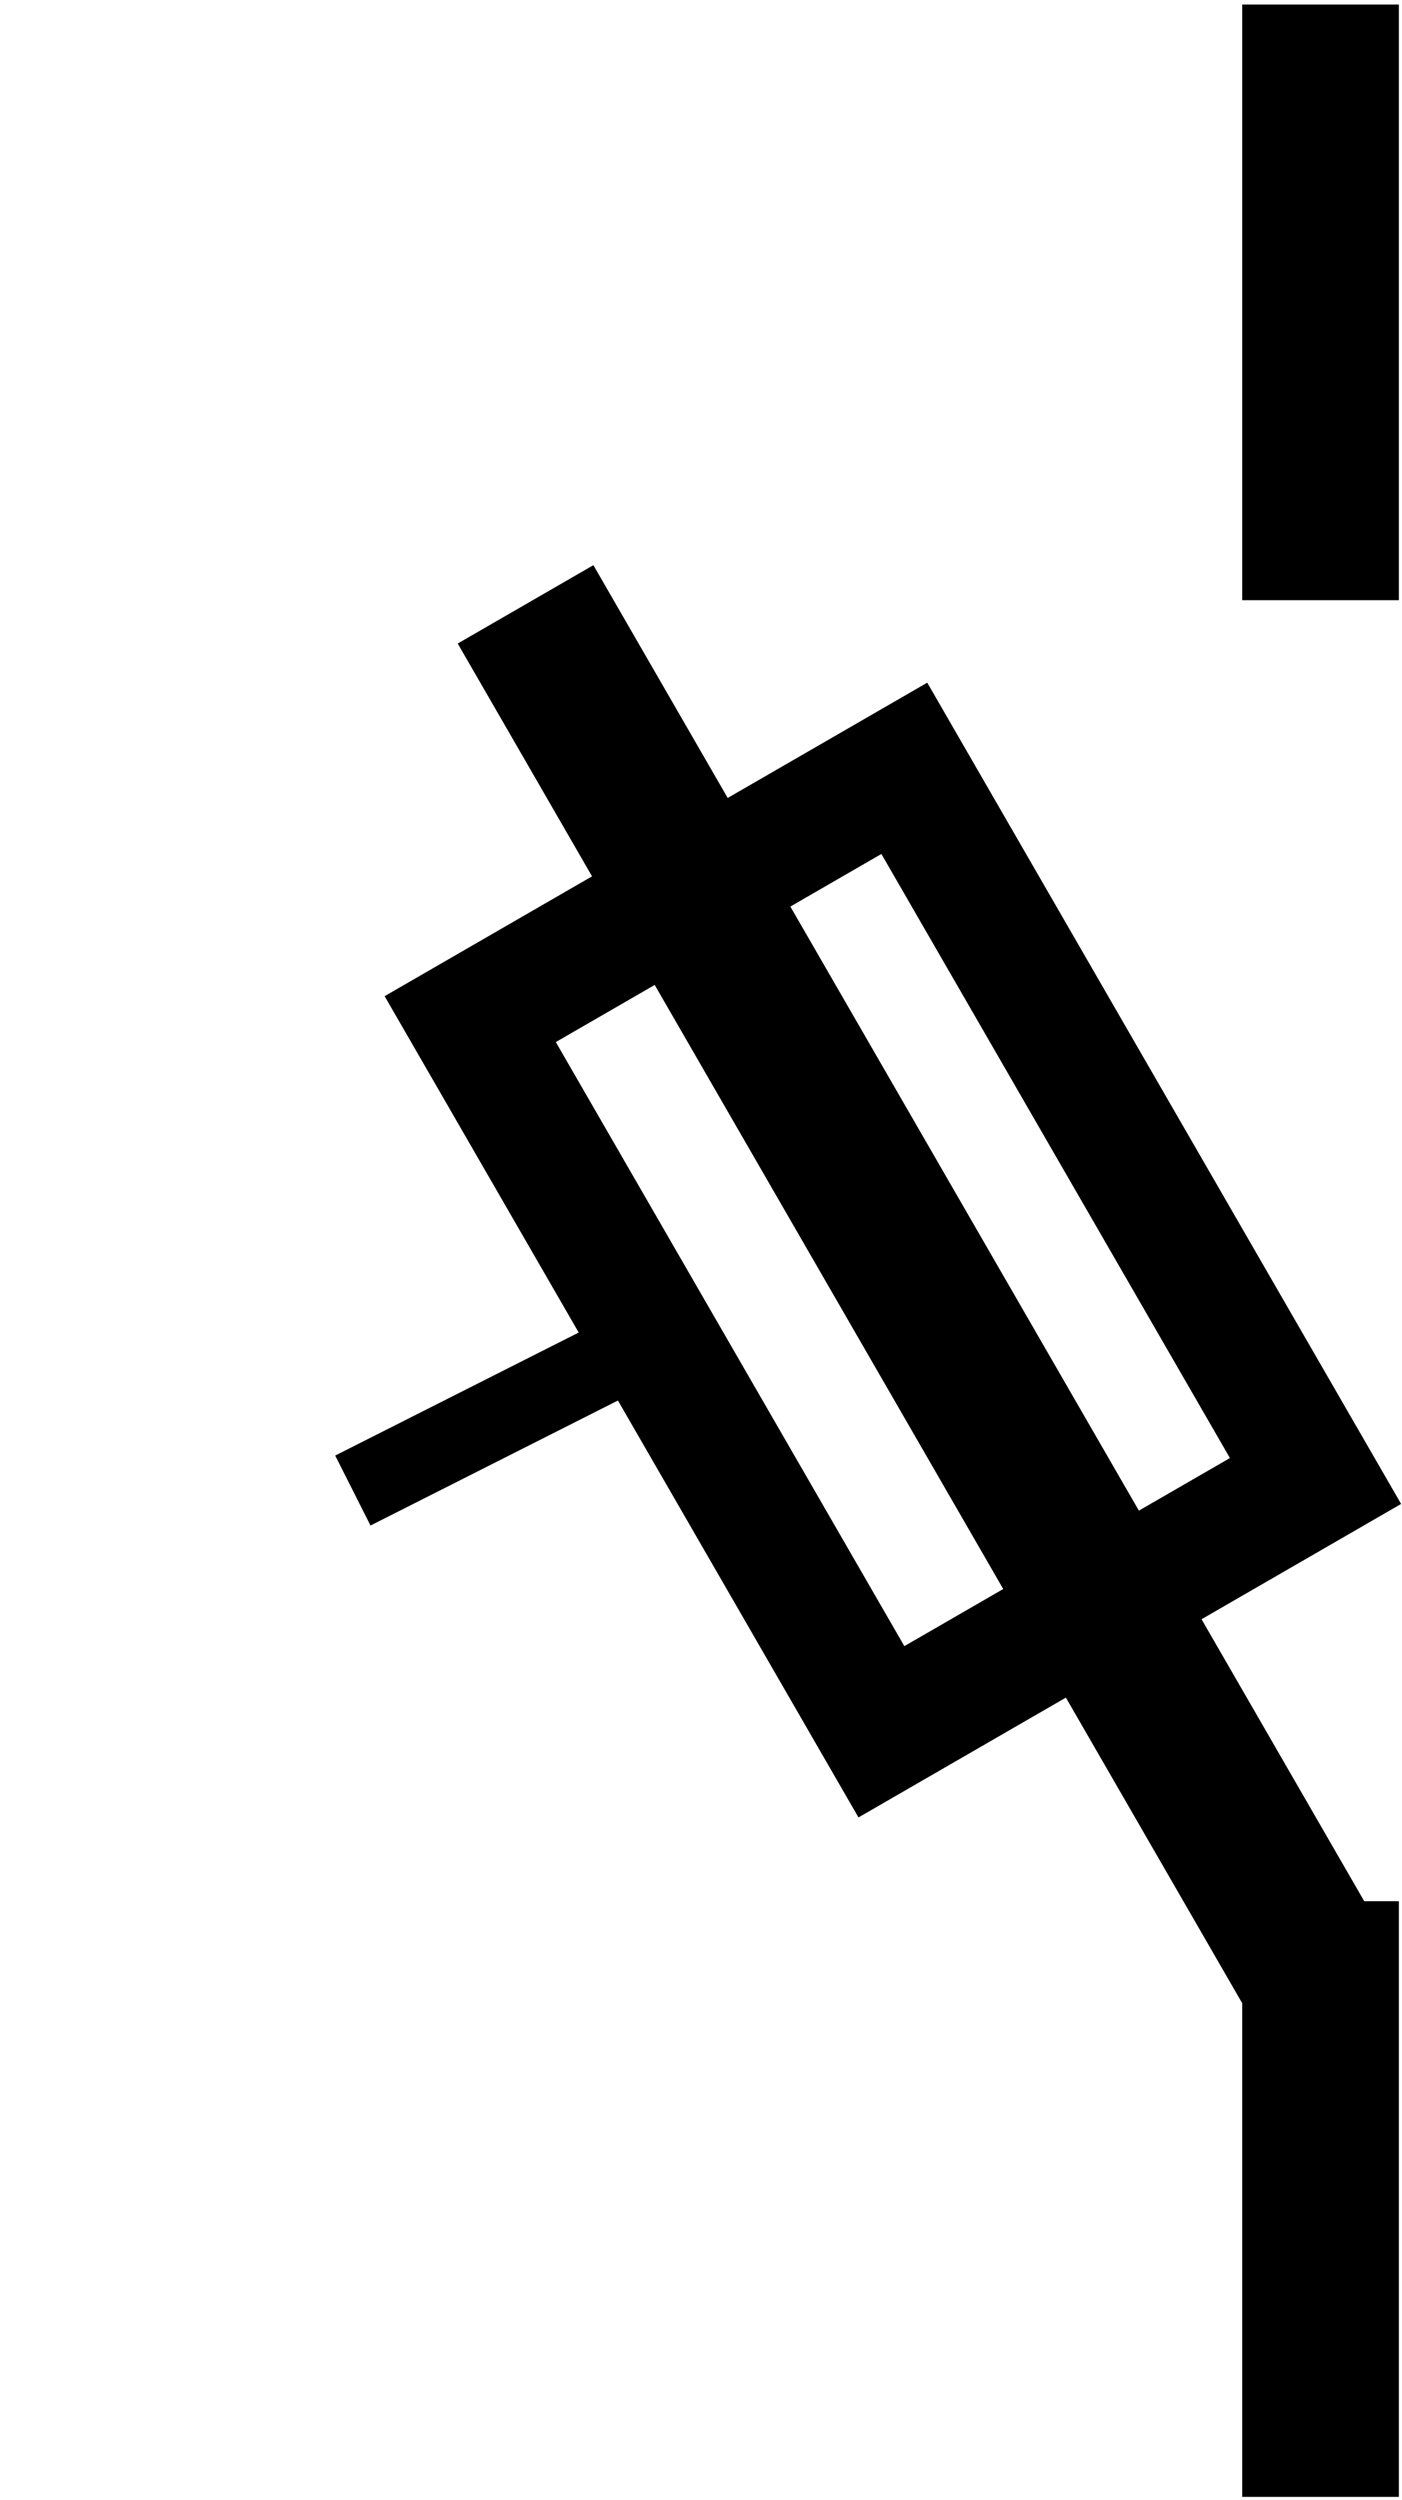 <?xml version="1.0" encoding="utf-8"?>
<!-- Generator: $$$/GeneralStr/196=Adobe Illustrator 27.6.0, SVG Export Plug-In . SVG Version: 6.00 Build 0)  -->
<svg version="1.1" id="图层_1" xmlns="http://www.w3.org/2000/svg" xmlns:xlink="http://www.w3.org/1999/xlink" x="0px" y="0px"
	 viewBox="0 0 179 319" style="enable-background:new 0 0 179 319;" xml:space="preserve">
<style type="text/css">
	.st0{fill:none;stroke:currentColor;stroke-width:20;stroke-miterlimit:10;}
	.st1{fill:none;stroke:currentColor;stroke-width:4;stroke-miterlimit:10;}
	.st2{fill:none;stroke:currentColor;stroke-width:10;stroke-miterlimit:10;}
	.st3{fill:none;stroke:currentColor;stroke-width:16;stroke-miterlimit:10;}
</style>
<line class="st0" x1="168.6" y1="0.58" x2="168.6" y2="76.58"/>
<line class="st0" x1="168.6" y1="242.58" x2="168.6" y2="318.58"/>
<line class="st0" x1="168.1" y1="252.05" x2="67.1" y2="77.11"/>
<rect x="82" y="107" transform="matrix(0.866 -0.5 0.5 0.866 -64.477 78.369)" class="st3" width="64" height="105"/>
<line class="st2" x1="45.05" y1="190.18" x2="87" y2="169"/>
</svg>
